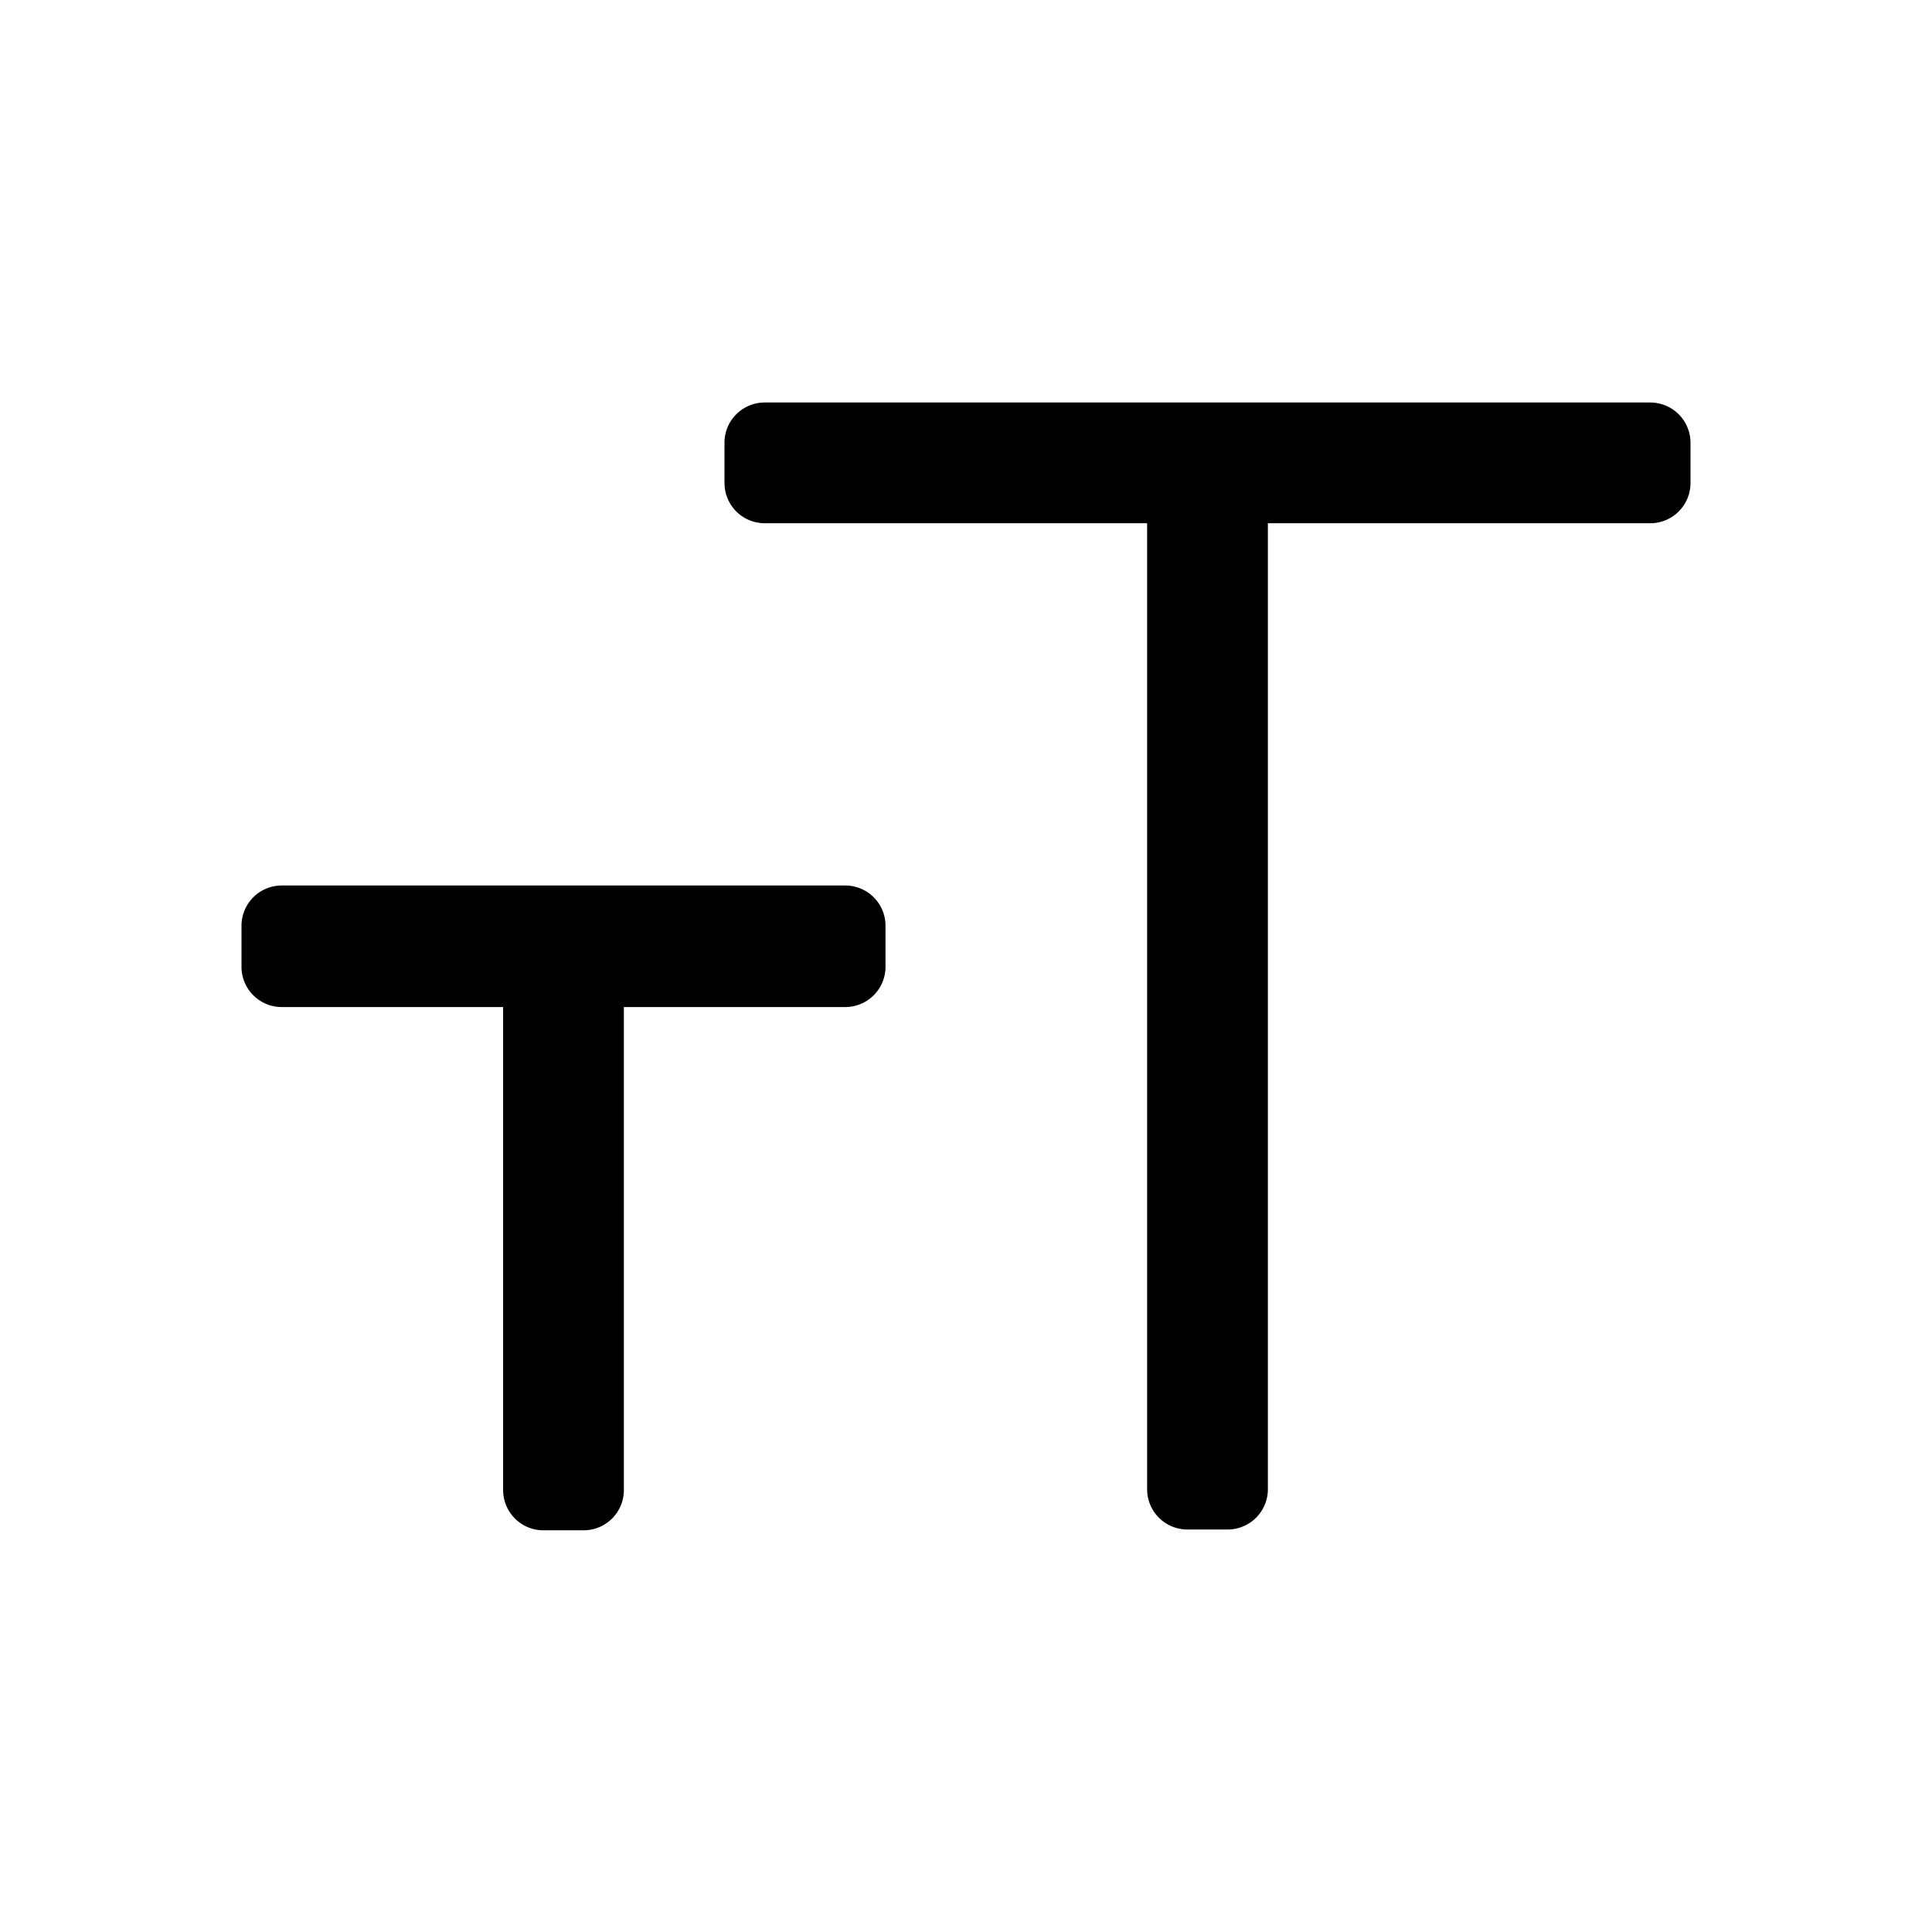<svg xmlns="http://www.w3.org/2000/svg" viewBox="0 0 24 24"><defs><style>.cls-1{fill:none}.cls-2{fill:#000}</style></defs><path class="cls-1" d="M24 0v24H0V0" data-name="Bounding area"/><path class="cls-2" d="M9 5.52V6a.5.5 0 0 0 .5.5h4.75v12a.5.5 0 0 0 .5.5h.5a.5.5 0 0 0 .5-.5v-12h4.75A.5.5 0 0 0 21 6v-.5a.5.5 0 0 0-.5-.5h-11a.5.5 0 0 0-.5.52zM3.5 12.51h2.75v6a.5.5 0 0 0 .5.5h.5a.5.5 0 0 0 .5-.5v-6h2.75A.5.5 0 0 0 11 12v-.5a.5.5 0 0 0-.5-.5h-7a.5.5 0 0 0-.5.5v.5a.5.5 0 0 0 .5.51z"/></svg>